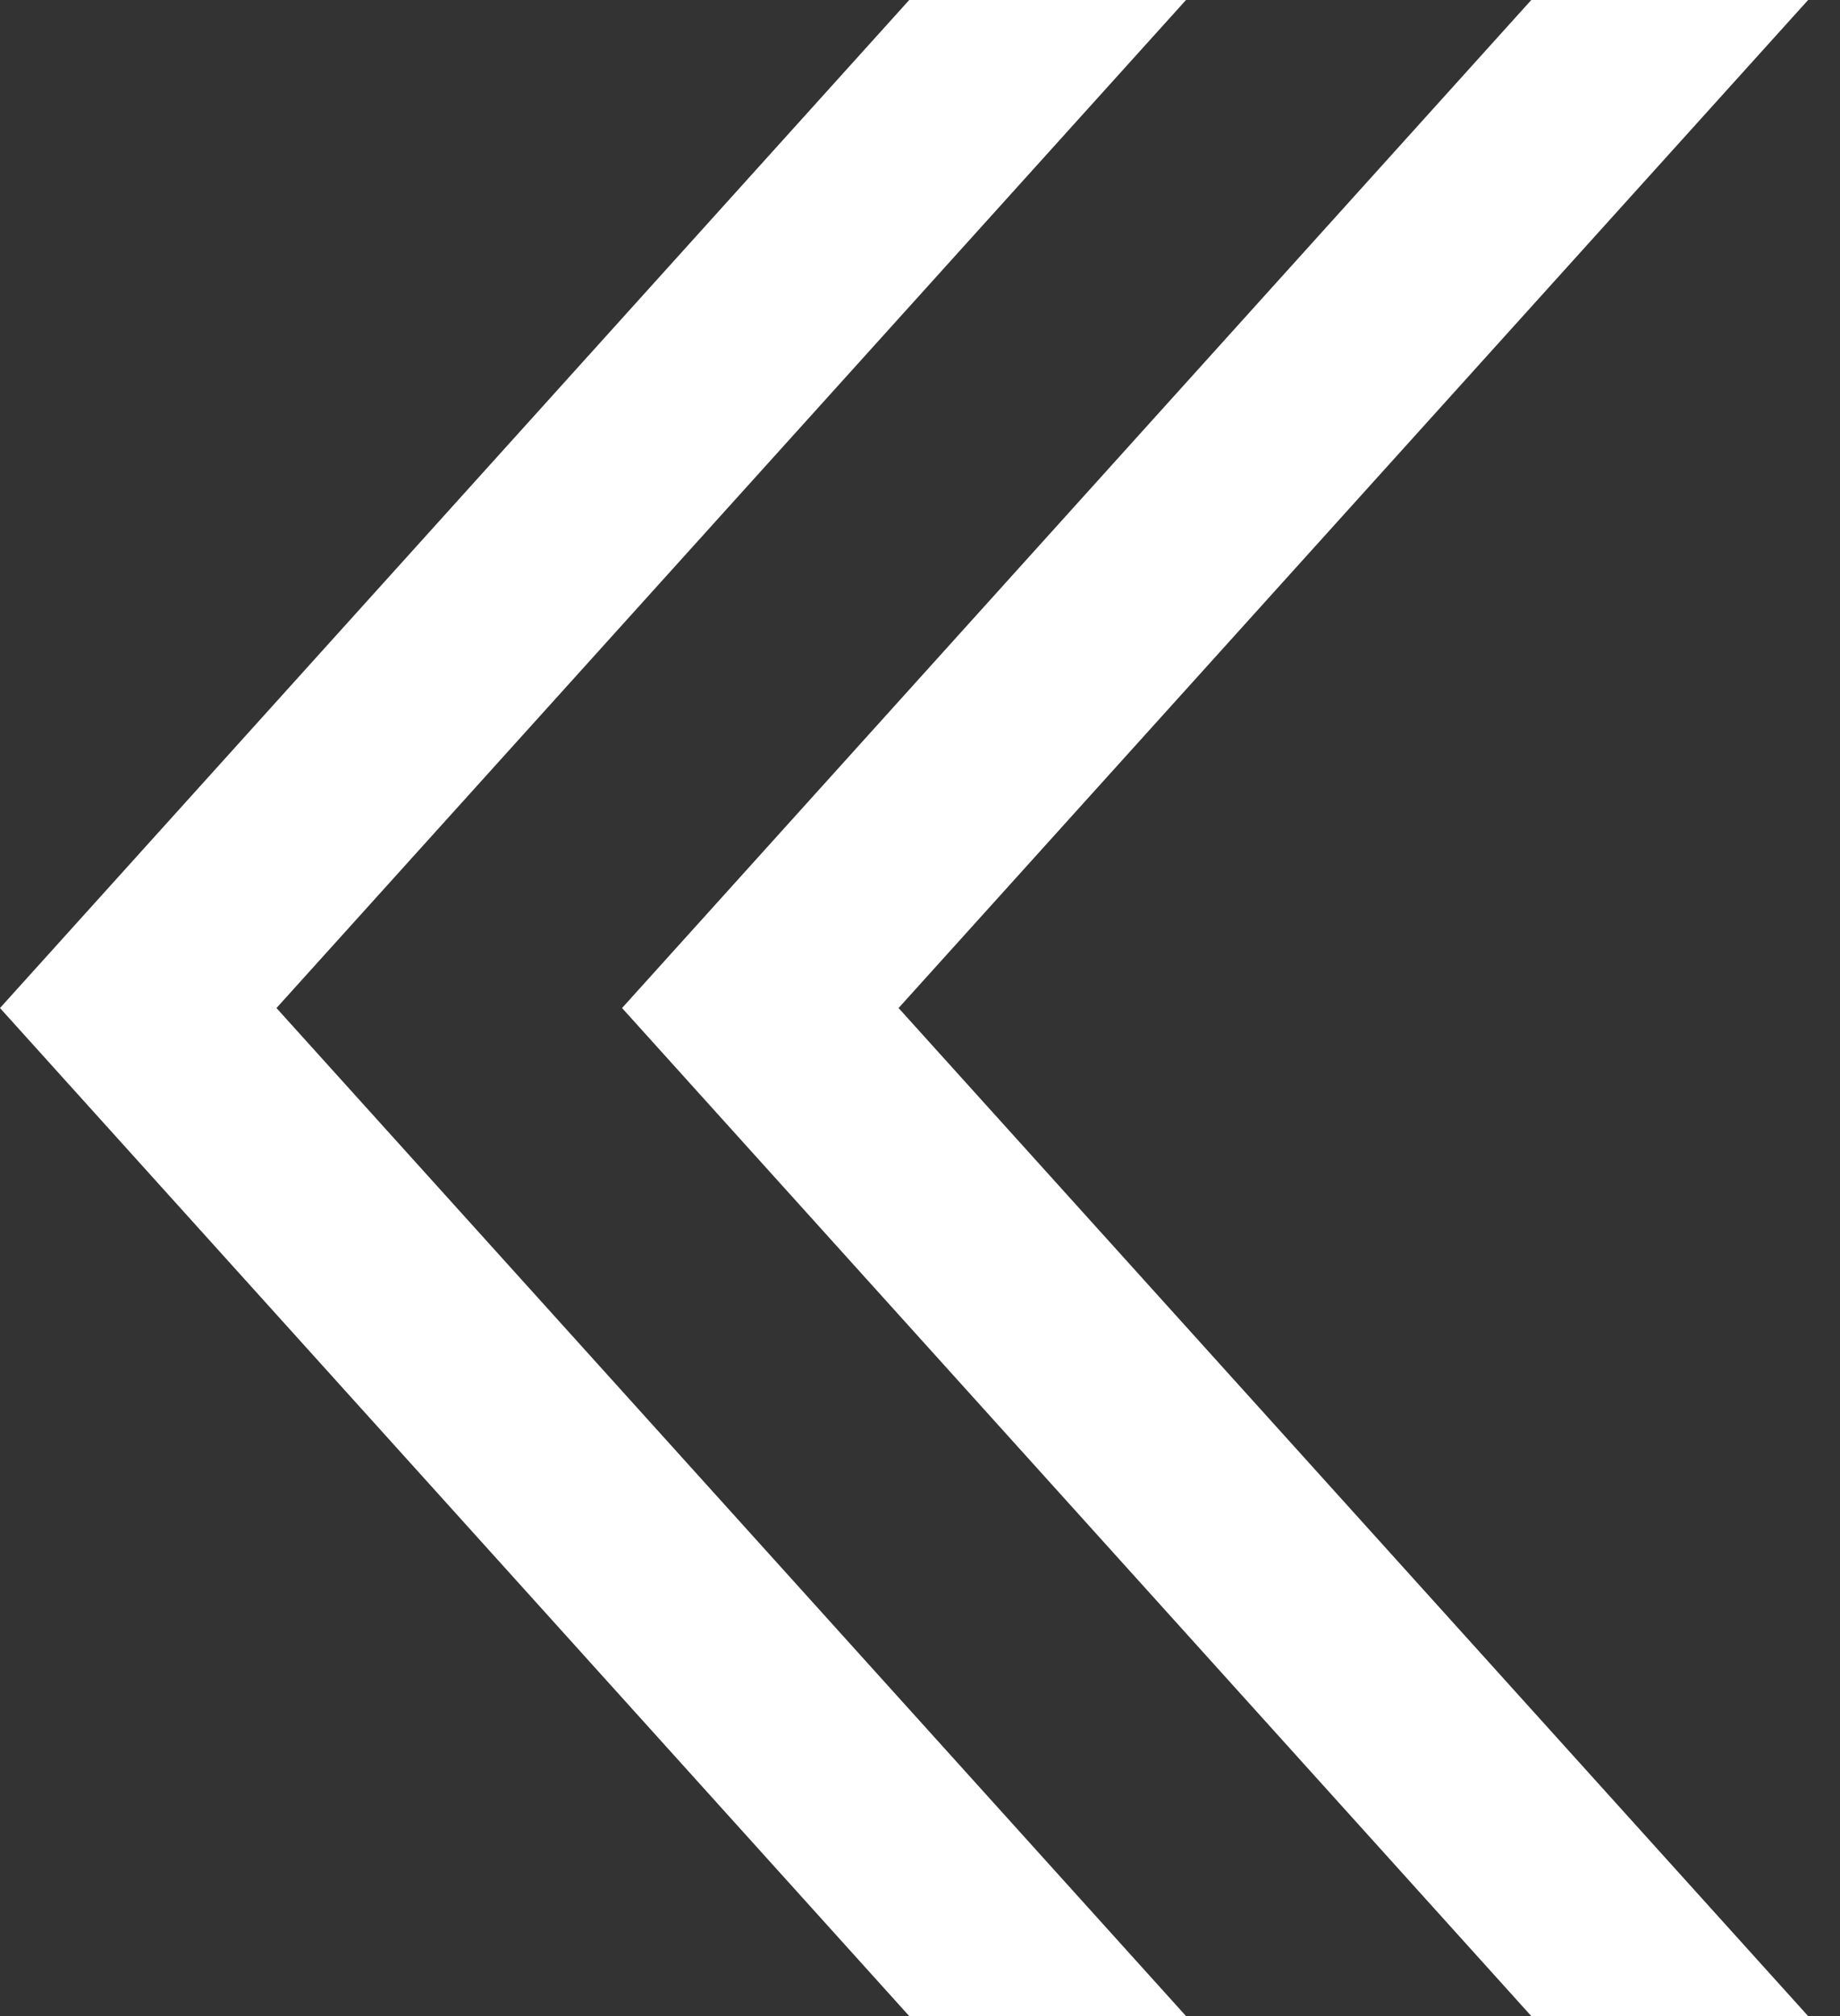 <svg width="42" height="46" viewBox="0 0 42 46" fill="none" xmlns="http://www.w3.org/2000/svg">
<rect x="0" y="0" width="42" height="46" fill="#333333" stroke="none"/>
<path d="M34.953 46L14.199 23L34.953 0L41.272 0L20.511 23L41.272 46H34.953Z" fill="white"/>
<path d="M20.754 46L0 23L20.754 0L27.072 0L6.311 23L27.072 46H20.754Z" fill="white"/>
</svg>
